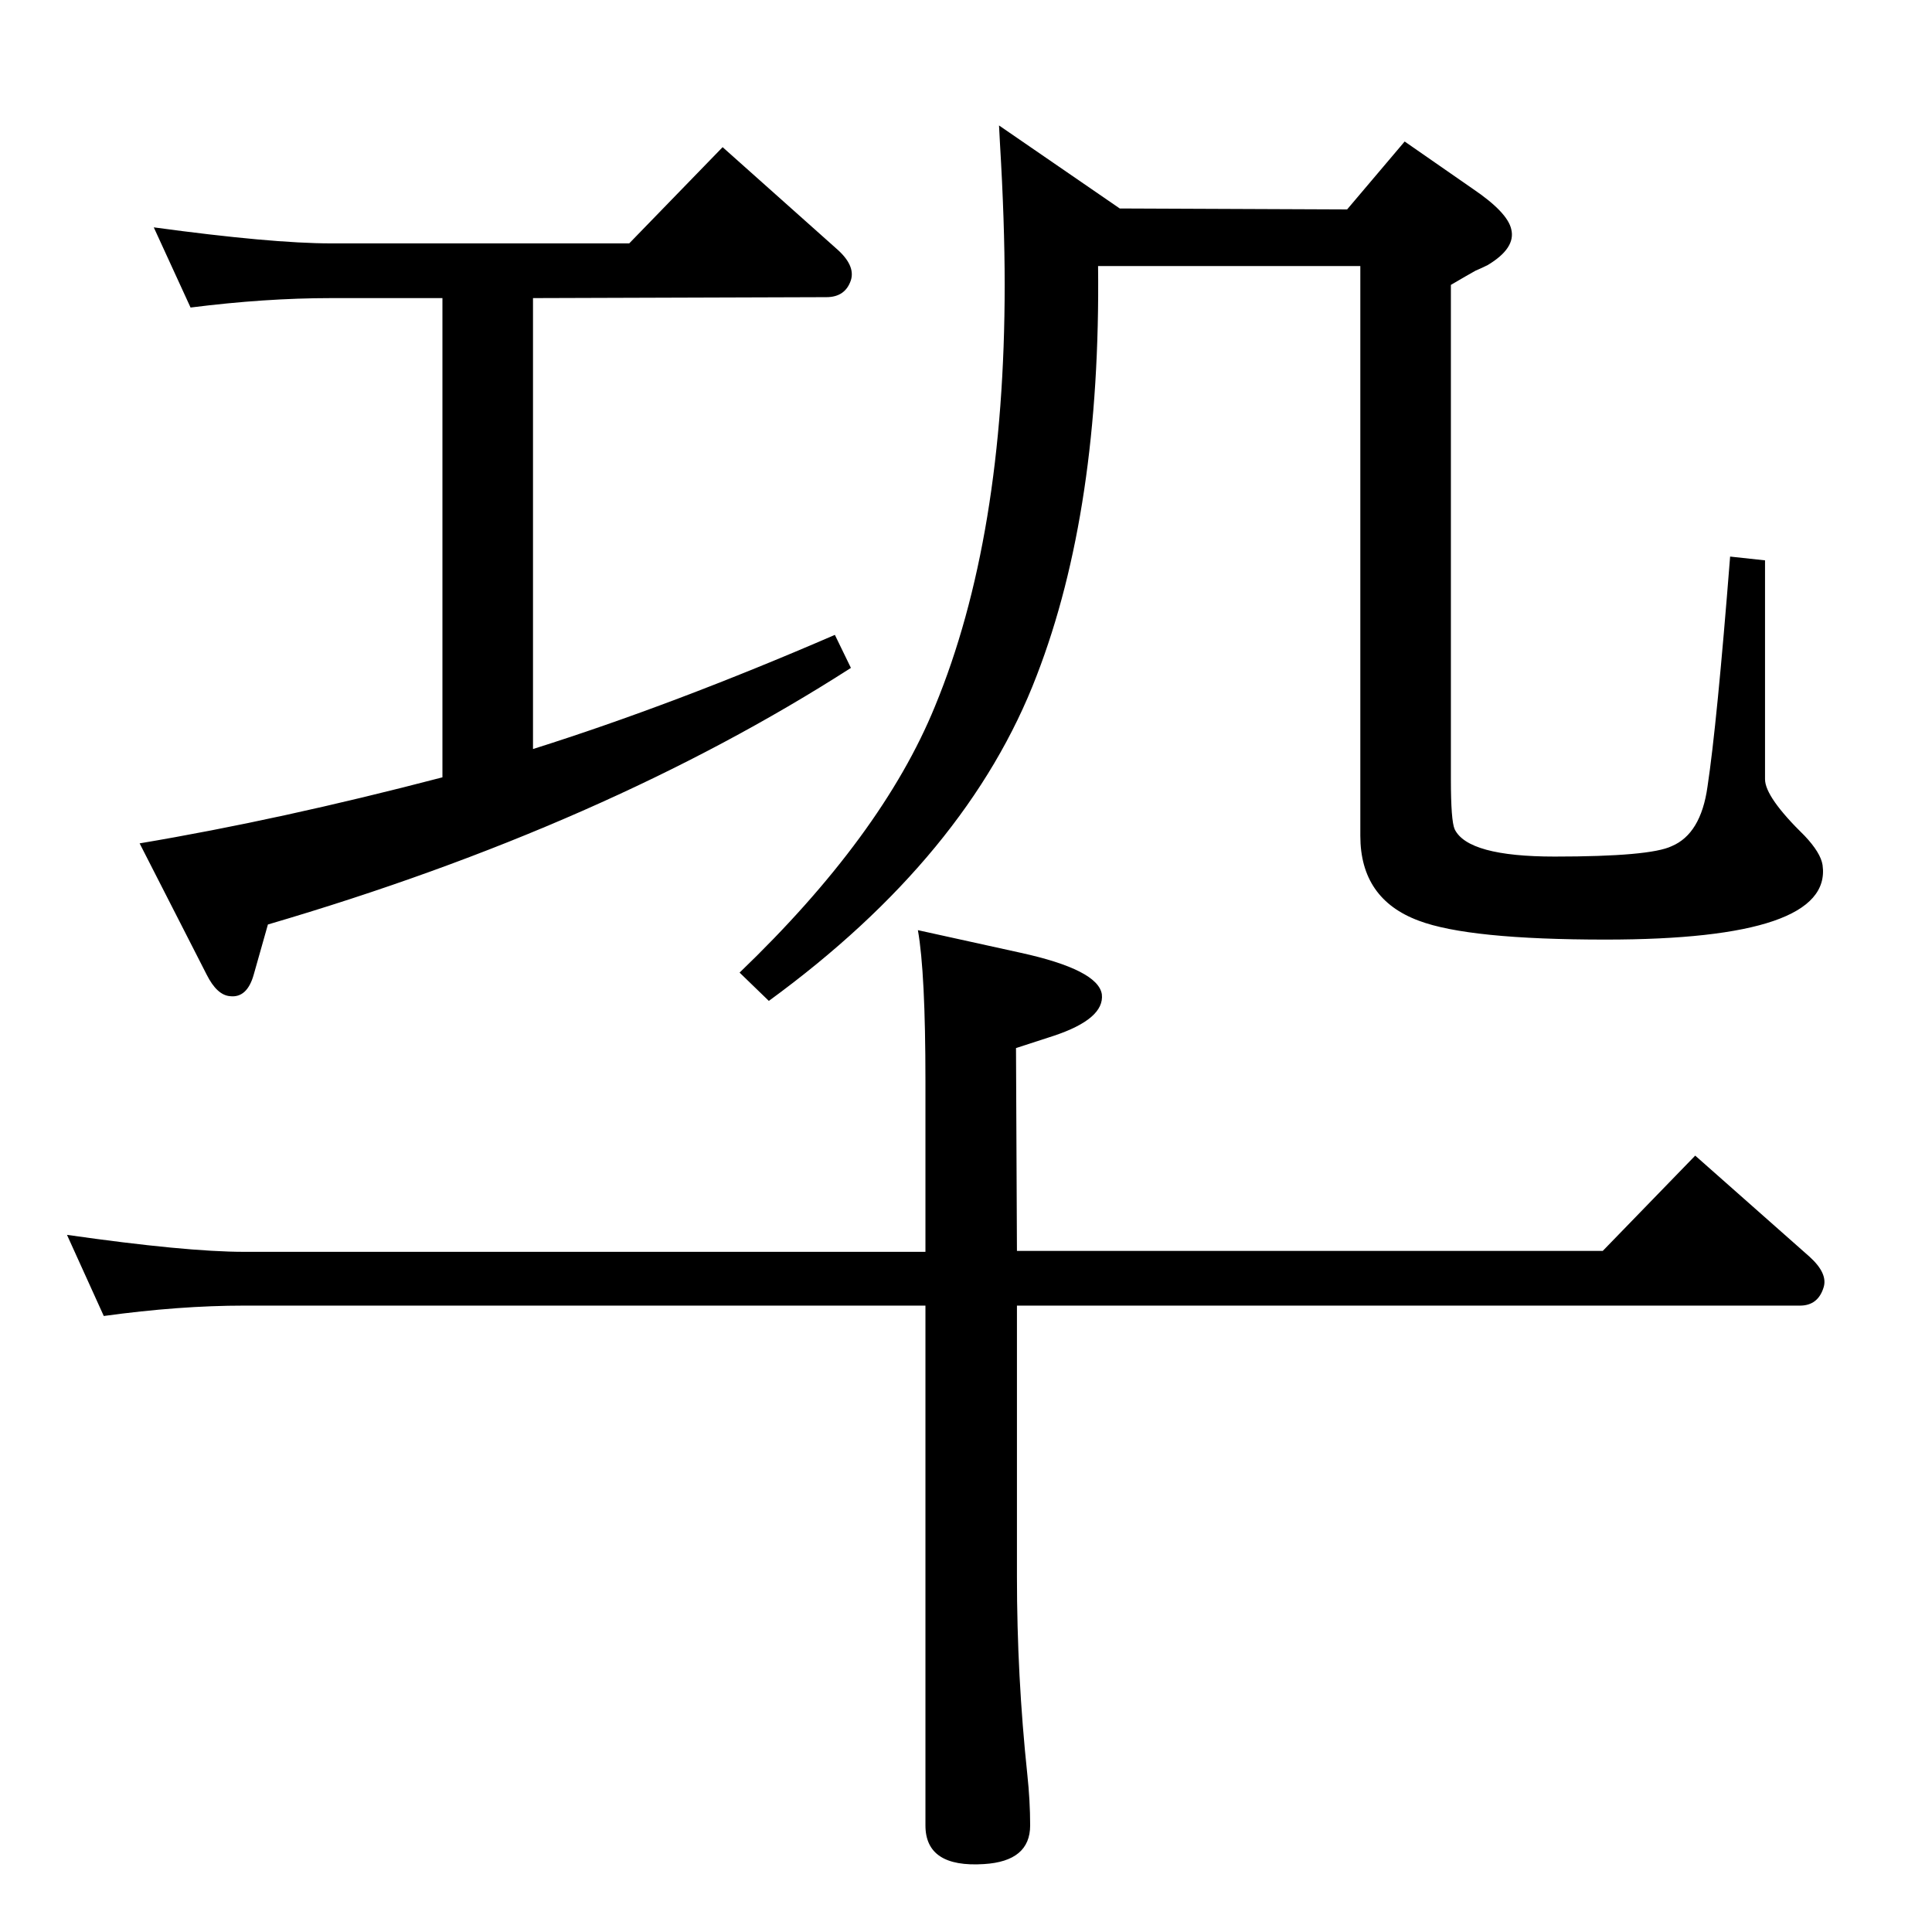 <?xml version="1.0" standalone="no"?>
<!DOCTYPE svg PUBLIC "-//W3C//DTD SVG 1.1//EN" "http://www.w3.org/Graphics/SVG/1.1/DTD/svg11.dtd" >
<svg xmlns="http://www.w3.org/2000/svg" xmlns:xlink="http://www.w3.org/1999/xlink" version="1.1" viewBox="0 0 2048 2048">
  <g transform="matrix(1 0 0 -1 0 2048)">
   <path fill="currentColor"
d="M667 1790l99 102l120 -107q21 -18 16 -34q-6 -18 -26 -18l-311 -1v-478q149 47 320 121l17 -35q-260 -167 -618 -272l-15 -53q-7 -25 -25 -23q-14 1 -25 23l-71 139q149 25 321 70v508h-118q-70 0 -149 -10l-39 85q125 -17 188 -17h316zM1428 1826l61 72l72 -50
q37 -25 41 -43q5 -20 -25 -38q-6 -3 -13 -6q-9 -5 -26 -15v-524q0 -44 4 -53q14 -29 106 -29q101 0 124 11q31 13 38 63q10 66 24 244l37 -4v-232q0 -19 42 -60q17 -18 19 -31q11 -79 -230 -79q-145 0 -198 20q-62 23 -62 90v604h-278q3 -258 -65 -434q-73 -191 -284 -345
l-31 30q151 145 207 282q74 179 74 447q0 67 -5 150l-1 19l128 -88zM1078 664v-287q0 -106 11 -210q3 -28 3 -54q0 -38 -49 -41q-62 -4 -62 41v551h-722q-69 0 -149 -11l-39 86q126 -18 188 -18h722v181q0 115 -8 160l109 -24q82 -18 86 -44q3 -26 -51 -44l-40 -13l1 -215
h621l98 101l121 -107q20 -18 15 -33q-6 -19 -25 -19h-830z" />
  </g>

</svg>
